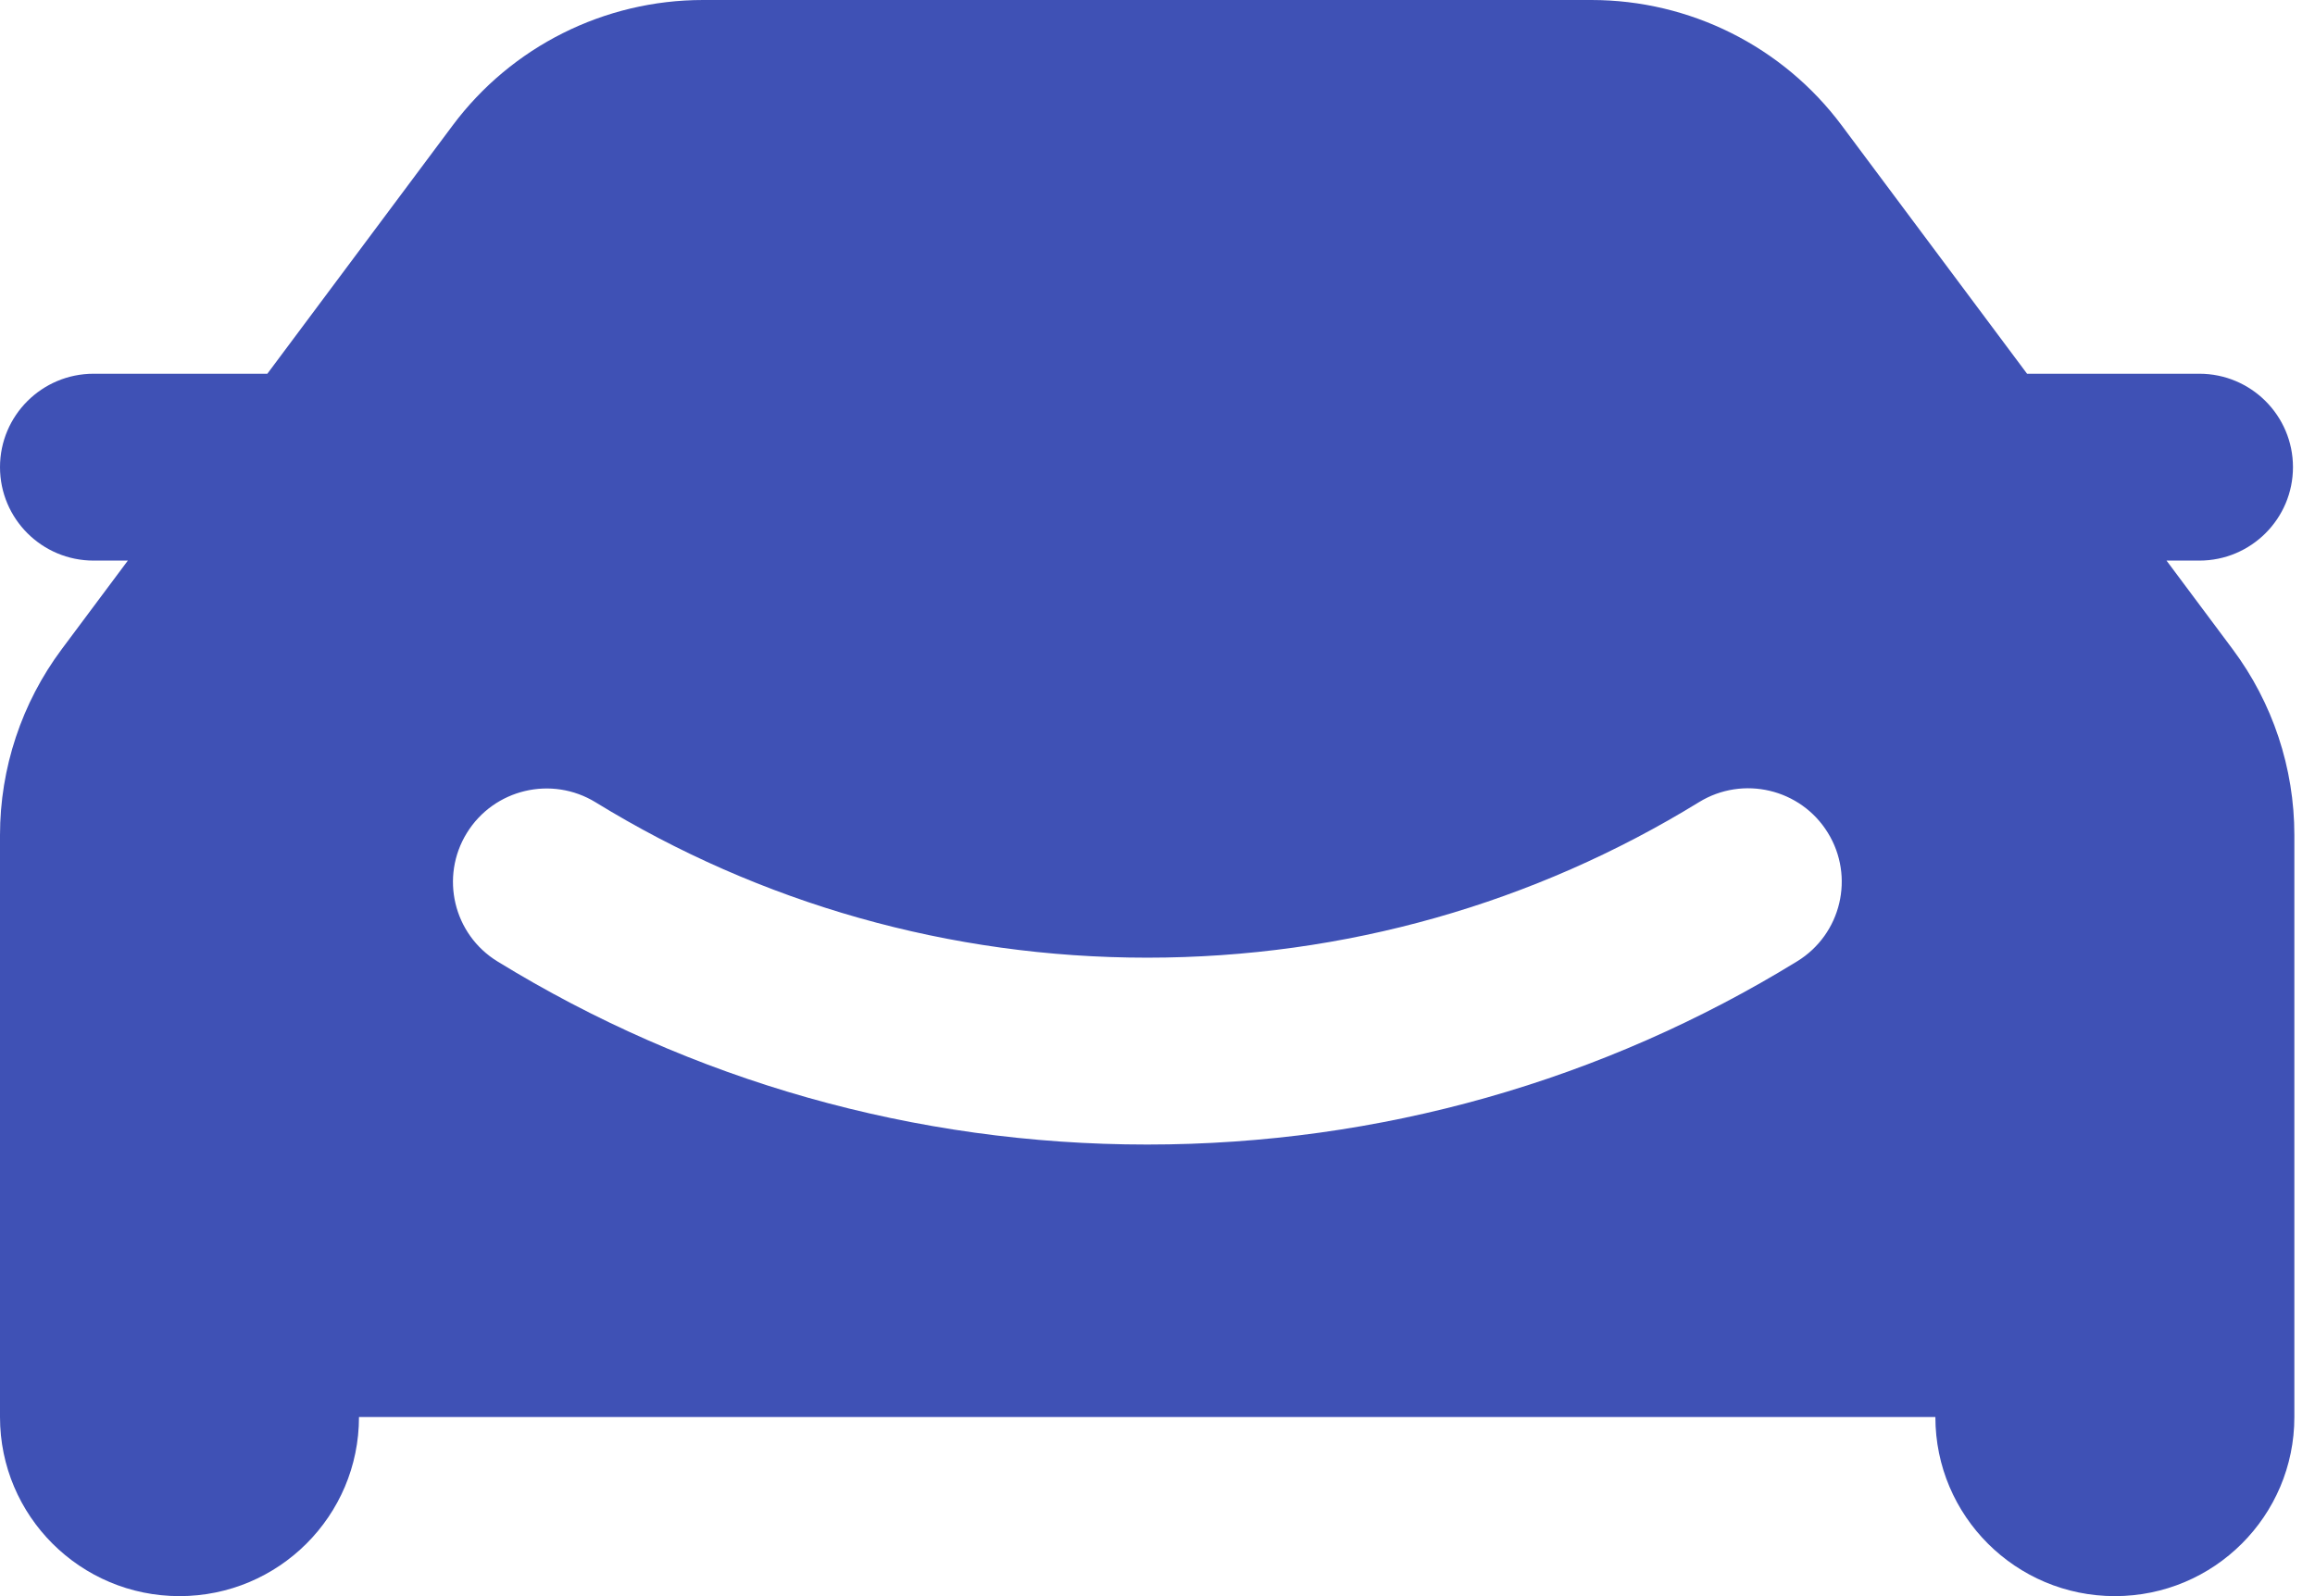 <svg width="58" height="40" viewBox="0 0 58 40" fill="none" xmlns="http://www.w3.org/2000/svg">
<path fill-rule="evenodd" clip-rule="evenodd" d="M4.497 40C6.981 40 8.994 37.991 8.994 35.512H48.489C48.489 37.991 50.503 40 52.986 40C55.47 40 57.483 37.991 57.483 35.512V20.928C57.483 19.249 56.941 17.614 55.935 16.267L54.28 14.049H55.102C56.397 14.049 57.448 13 57.448 11.707C57.448 10.414 56.397 9.366 55.102 9.366H50.786L46.142 3.143C44.667 1.165 42.341 0 39.87 0H17.614C15.143 0 12.817 1.165 11.341 3.143L6.698 9.366H2.346C1.05 9.366 0 10.414 0 11.707C0 13 1.05 14.049 2.346 14.049H3.203L1.548 16.267C0.543 17.614 0 19.249 0 20.928V35.512C0 37.991 2.013 40 4.497 40ZM11.697 20.874C11.018 21.975 11.361 23.418 12.465 24.095C17.321 27.079 22.916 28.683 28.742 28.683C34.571 28.683 40.169 27.077 45.028 24.09C46.131 23.412 46.474 21.969 45.794 20.868C45.115 19.767 43.669 19.425 42.566 20.103C38.443 22.638 33.696 24 28.742 24C23.791 24 19.047 22.64 14.925 20.108C13.822 19.43 12.376 19.773 11.697 20.874Z" fill="#3F51B5"/>
</svg>
